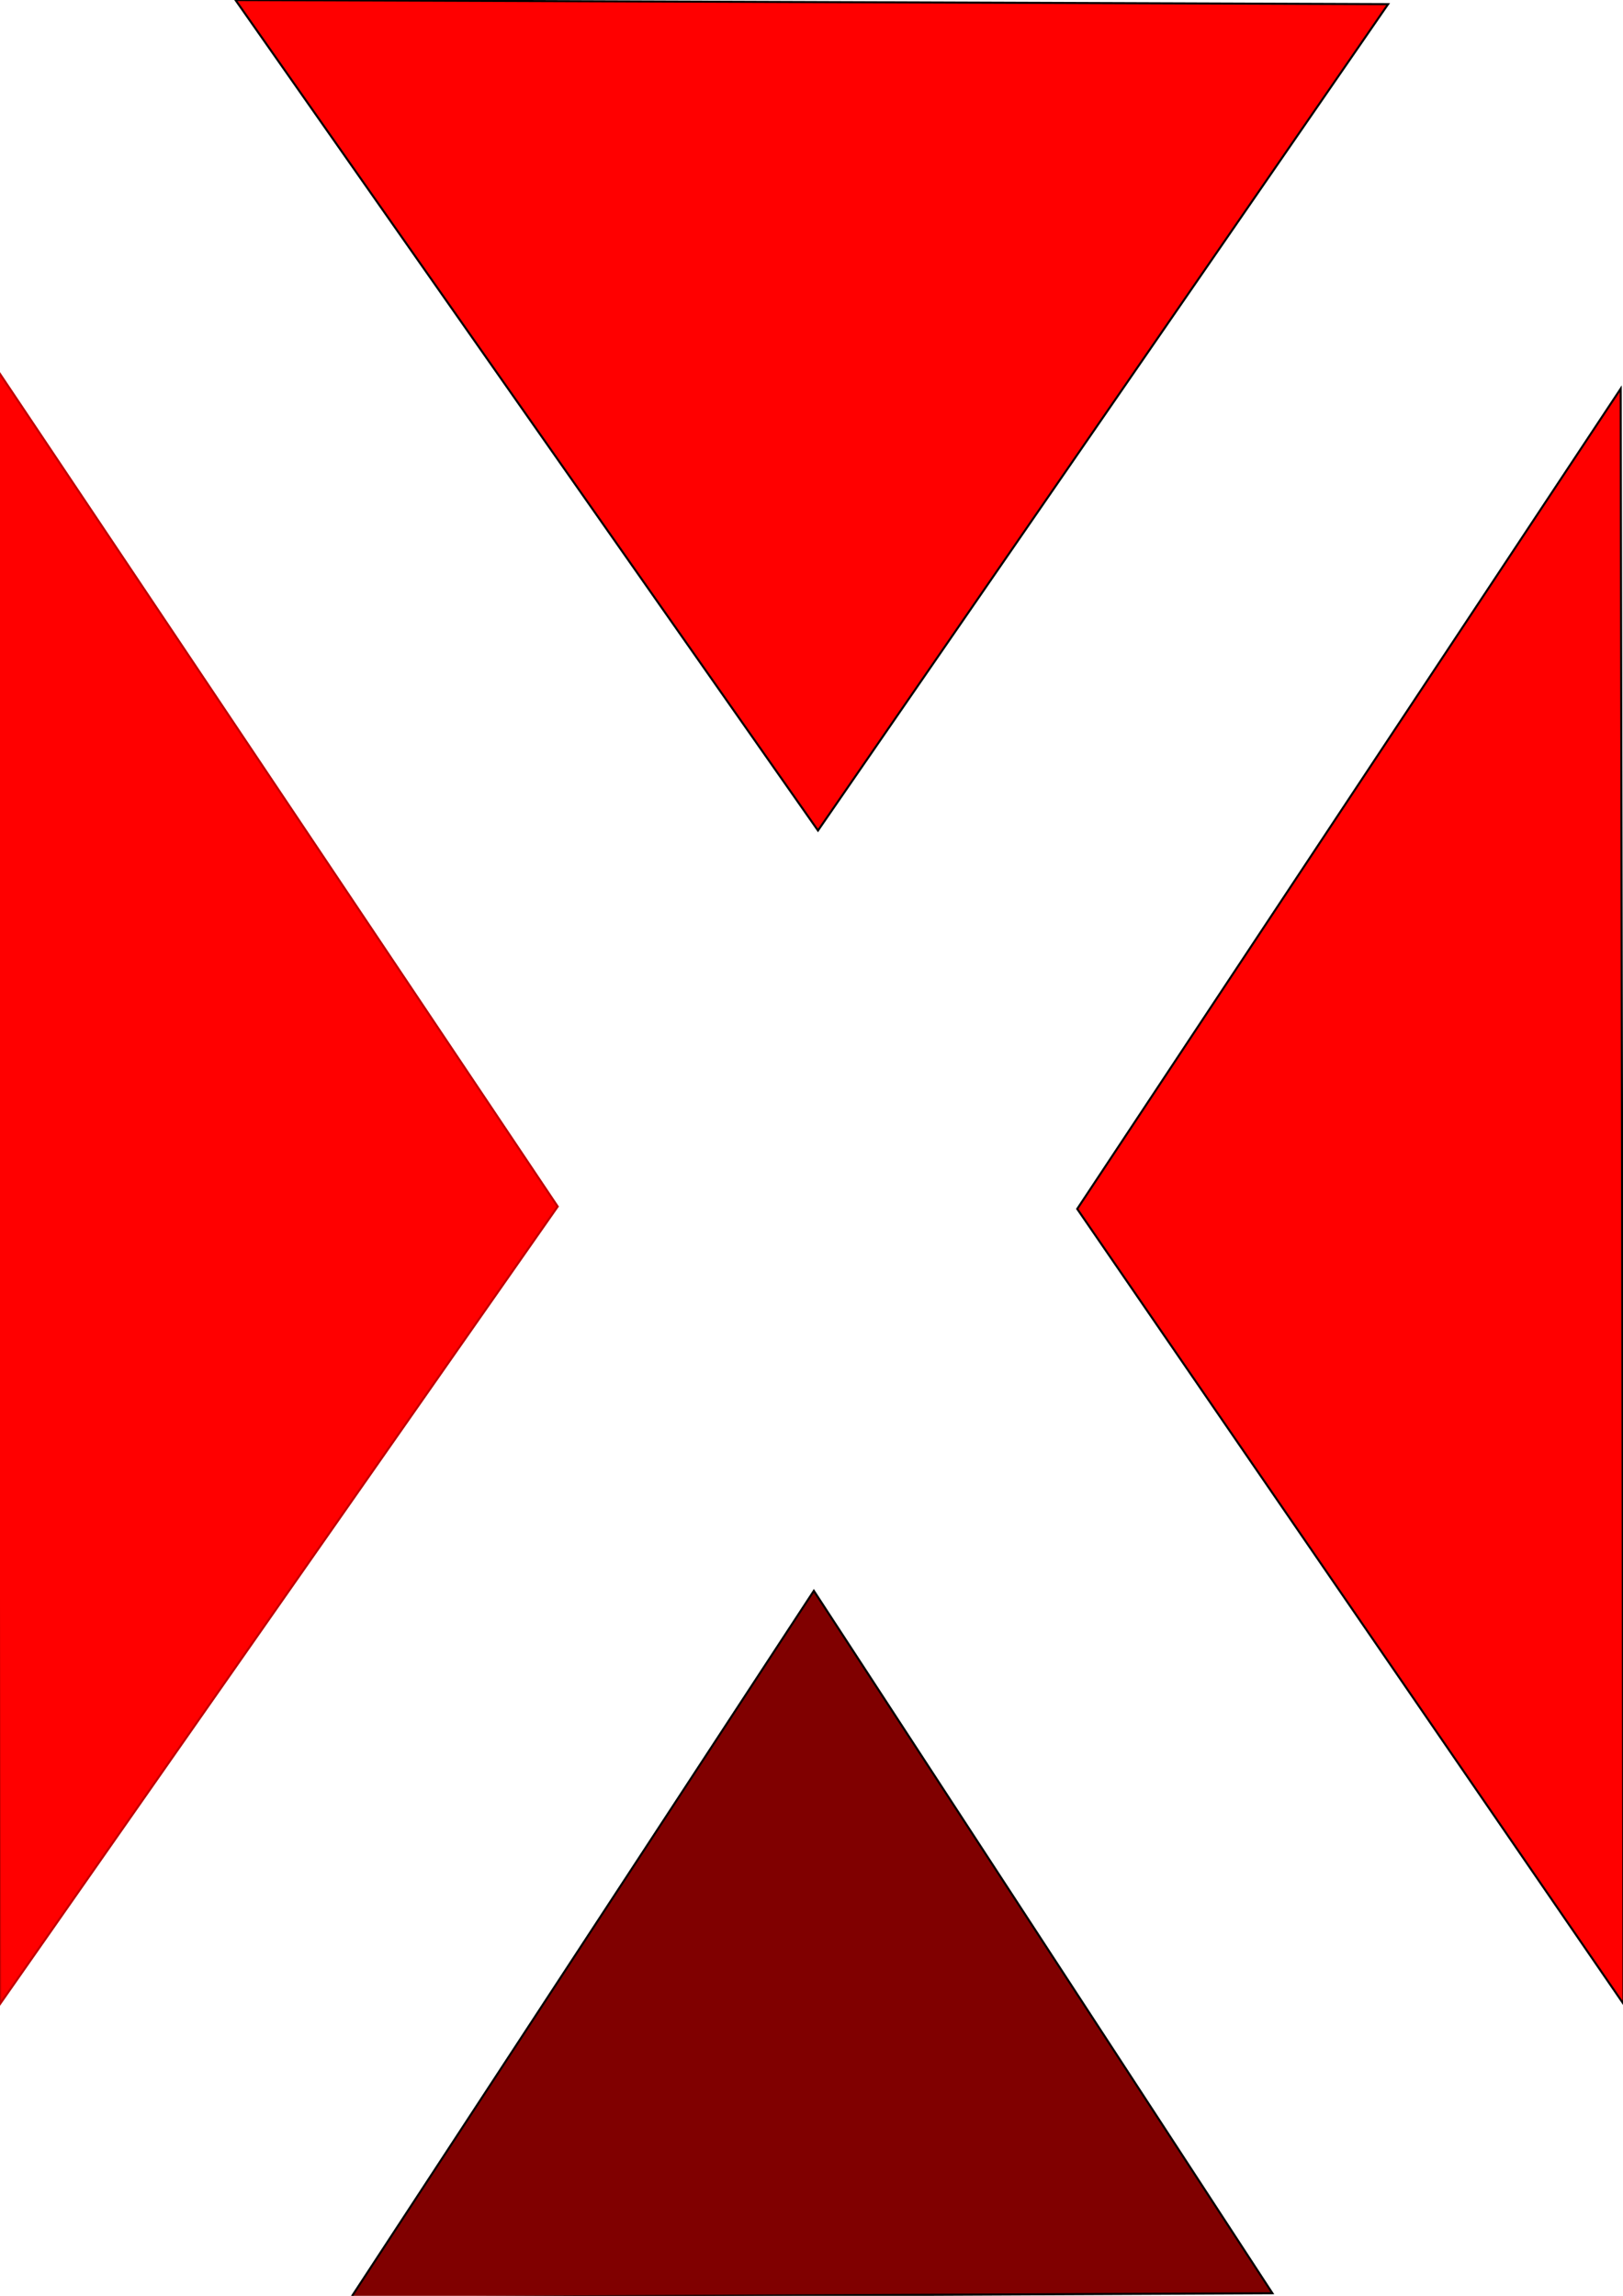 <?xml version="1.0" encoding="UTF-8" standalone="no"?>
<svg
   xmlns:dc="http://purl.org/dc/elements/1.1/"
   xmlns:cc="http://creativecommons.org/ns#"
   xmlns:rdf="http://www.w3.org/1999/02/22-rdf-syntax-ns#"
   xmlns:svg="http://www.w3.org/2000/svg"
   xmlns="http://www.w3.org/2000/svg"
   xmlns:sodipodi="http://sodipodi.sourceforge.net/DTD/sodipodi-0.dtd"
   xmlns:inkscape="http://www.inkscape.org/namespaces/inkscape"
   width="210mm"
   height="297mm"
   viewBox="0 0 210 297"
   version="1.1"
   id="svg8"
   sodipodi:docname="jogdown.svg"
   inkscape:version="1.0.2-2 (e86c870879, 2021-01-15)">
  <defs
     id="defs2" />
  <sodipodi:namedview
     id="base"
     pagecolor="#ffffff"
     bordercolor="#666666"
     borderopacity="1.0"
     inkscape:pageopacity="0.0"
     inkscape:pageshadow="2"
     inkscape:zoom="0.70710678"
     inkscape:cx="181.4935"
     inkscape:cy="327.24037"
     inkscape:document-units="mm"
     inkscape:current-layer="layer1"
     inkscape:document-rotation="0"
     showgrid="false"
     inkscape:window-width="1920"
     inkscape:window-height="1122"
     inkscape:window-x="-8"
     inkscape:window-y="-8"
     inkscape:window-maximized="1" />
  <g
     inkscape:label="Warstwa 1"
     inkscape:groupmode="layer"
     id="layer1">
    <path
       style="fill:#000000;fill-opacity:0;stroke:#000000;stroke-width:2.02;stroke-opacity:0"
       d="M 0.713,630.741 C -0.058,441.479 -0.398,264.173 -0.041,236.727 L 0.607,186.825 133.947,388.118 C 207.284,498.829 267.191,590.38 267.073,591.563 266.89,593.399 7.979,968.487 3.654,973.182 2.808,974.101 1.485,820.002 0.713,630.741 Z"
       id="path839"
       transform="scale(0.265)" />
    <path
       style="fill:#000000;fill-opacity:0;stroke:#000000;stroke-width:2.02;stroke-opacity:0"
       d="M 0.713,630.741 C -0.058,441.479 -0.398,264.173 -0.041,236.727 L 0.607,186.825 133.947,388.118 C 207.284,498.829 267.191,590.38 267.073,591.563 266.89,593.399 7.979,968.487 3.654,973.182 2.808,974.101 1.485,820.002 0.713,630.741 Z"
       id="path841"
       transform="scale(0.265)" />
    <path
       style="fill:#000000;fill-opacity:0;stroke:#000000;stroke-width:2.02;stroke-opacity:0"
       d="M 257.547,202.457 C 181.226,92.27 119.011,1.974 119.293,1.799 119.574,1.624 244.919,1.879 397.835,2.366 L 675.866,3.251 537.446,203.024 c -76.131,109.875 -139.03,199.773 -139.776,199.773 -0.746,0 -63.801,-90.153 -140.123,-200.34 z"
       id="path843"
       transform="scale(0.265)" />
    <path
       style="fill:#000000;fill-opacity:0;stroke:#000000;stroke-width:2.02;stroke-opacity:0"
       d="M 658.67,781.466 526.793,591.087 659.68,390.574 792.566,190.062 l 0.508,370.522 c 0.279,203.787 -0.175,379.688 -1.01,390.891 l -1.518,20.369 z"
       id="path845"
       transform="scale(0.265)" />
    <path
       style="fill:#ff0000;stroke:#c00000;stroke-width:0.265px;stroke-linecap:butt;stroke-linejoin:miter;stroke-opacity:1"
       d="M -0.535,47.574 72.163,156.085 0.001,259.251 Z"
       id="path847" />
    <path
       style="fill:#ff0000;stroke:#000000;stroke-width:0.265px;stroke-linecap:butt;stroke-linejoin:miter;stroke-opacity:1"
       d="M 30.469,0 105.839,107.442 179.607,0.535 Z"
       id="path849" />
    <path
       style="fill:#ff0000;stroke:#000000;stroke-width:0.265px;stroke-linecap:butt;stroke-linejoin:miter;stroke-opacity:1"
       d="M 209.7,50.287 139.381,156.392 210.074,259.251 Z"
       id="path851" />
    <path
       style="fill:#800000;stroke:#000000;stroke-width:0.265px;stroke-linecap:butt;stroke-linejoin:miter;stroke-opacity:1"
       d="m 45.437,297.204 59.867,-91.406 59.334,90.872 z"
       id="path853" />
    <path
       style="fill:#000000;fill-opacity:0;stroke:#000000;stroke-width:2.02;stroke-opacity:0"
       d="m 178.611,1116.338 c 20.179,-31.505 218.22,-329.56 218.985,-329.577 1.332,-0.029 220.734,331.406 219.87,332.141 -0.367,0.312 -100.119,1.206 -221.672,1.986 l -221.006,1.418 z"
       id="path855"
       transform="scale(0.265)" />
    <path
       style="fill:#000000;fill-opacity:0;stroke:#000000;stroke-width:2.02;stroke-opacity:0"
       d="m 178.611,1116.338 c 20.179,-31.505 218.22,-329.56 218.985,-329.577 1.332,-0.029 220.734,331.406 219.87,332.141 -0.367,0.312 -100.119,1.206 -221.672,1.986 l -221.006,1.418 z"
       id="path857"
       transform="scale(0.265)" />
    <path
       style="fill:#000000;fill-opacity:0;stroke:#000000;stroke-width:2.02;stroke-opacity:0"
       d="m 178.611,1116.338 c 20.179,-31.505 218.22,-329.56 218.985,-329.577 1.332,-0.029 220.734,331.406 219.87,332.141 -0.367,0.312 -100.119,1.206 -221.672,1.986 l -221.006,1.418 z"
       id="path859"
       transform="scale(0.265)" />
    <path
       style="fill:#000000;fill-opacity:0;stroke:#000000;stroke-width:2.02;stroke-opacity:0"
       d="M 659.737,781.423 528.929,591.011 659.737,393.628 790.546,196.245 l 0.515,194.19 c 0.283,106.804 0.283,281.312 0,387.795 l -0.515,193.605 z"
       id="path861"
       transform="scale(0.265)" />
    <path
       style="fill:#000000;fill-opacity:0;stroke:#000000;stroke-width:2.02;stroke-opacity:0"
       d="M 258.623,201.438 C 181.719,91.802 119.025,1.96 119.302,1.79 119.578,1.62 244.918,1.879 397.835,2.366 L 675.865,3.251 538.246,201.979 c -75.69,109.3 -138.109,198.744 -138.708,198.763 -0.599,0.02 -64.011,-89.667 -140.914,-199.304 z"
       id="path863"
       transform="scale(0.265)" />
    <path
       style="fill:#000000;fill-opacity:0;stroke:#000000;stroke-width:2.02;stroke-opacity:0"
       d="M 0.941,714.669 C 0.202,572.772 -0.403,395.751 -0.403,321.288 V 185.9 L 20.033,216.062 c 11.24,16.589 72.213,107.497 135.497,202.018 L 270.59,589.935 137.923,779.714 C 64.956,884.092 4.587,970.206 3.771,971.077 2.954,971.949 1.681,856.565 0.941,714.669 Z"
       id="path865"
       transform="scale(0.265)" />
    <path
       style="fill:#000098;fill-opacity:0;stroke:none;stroke-width:2.02;stroke-opacity:0"
       d="M 0.941,714.669 C 0.202,572.772 -0.403,395.751 -0.403,321.288 V 185.9 L 20.033,216.062 c 11.24,16.589 72.213,107.497 135.497,202.018 L 270.59,589.935 137.923,779.714 C 64.956,884.092 4.587,970.206 3.771,971.077 2.954,971.949 1.681,856.565 0.941,714.669 Z"
       id="path867"
       transform="scale(0.265)" />
  </g>
</svg>
